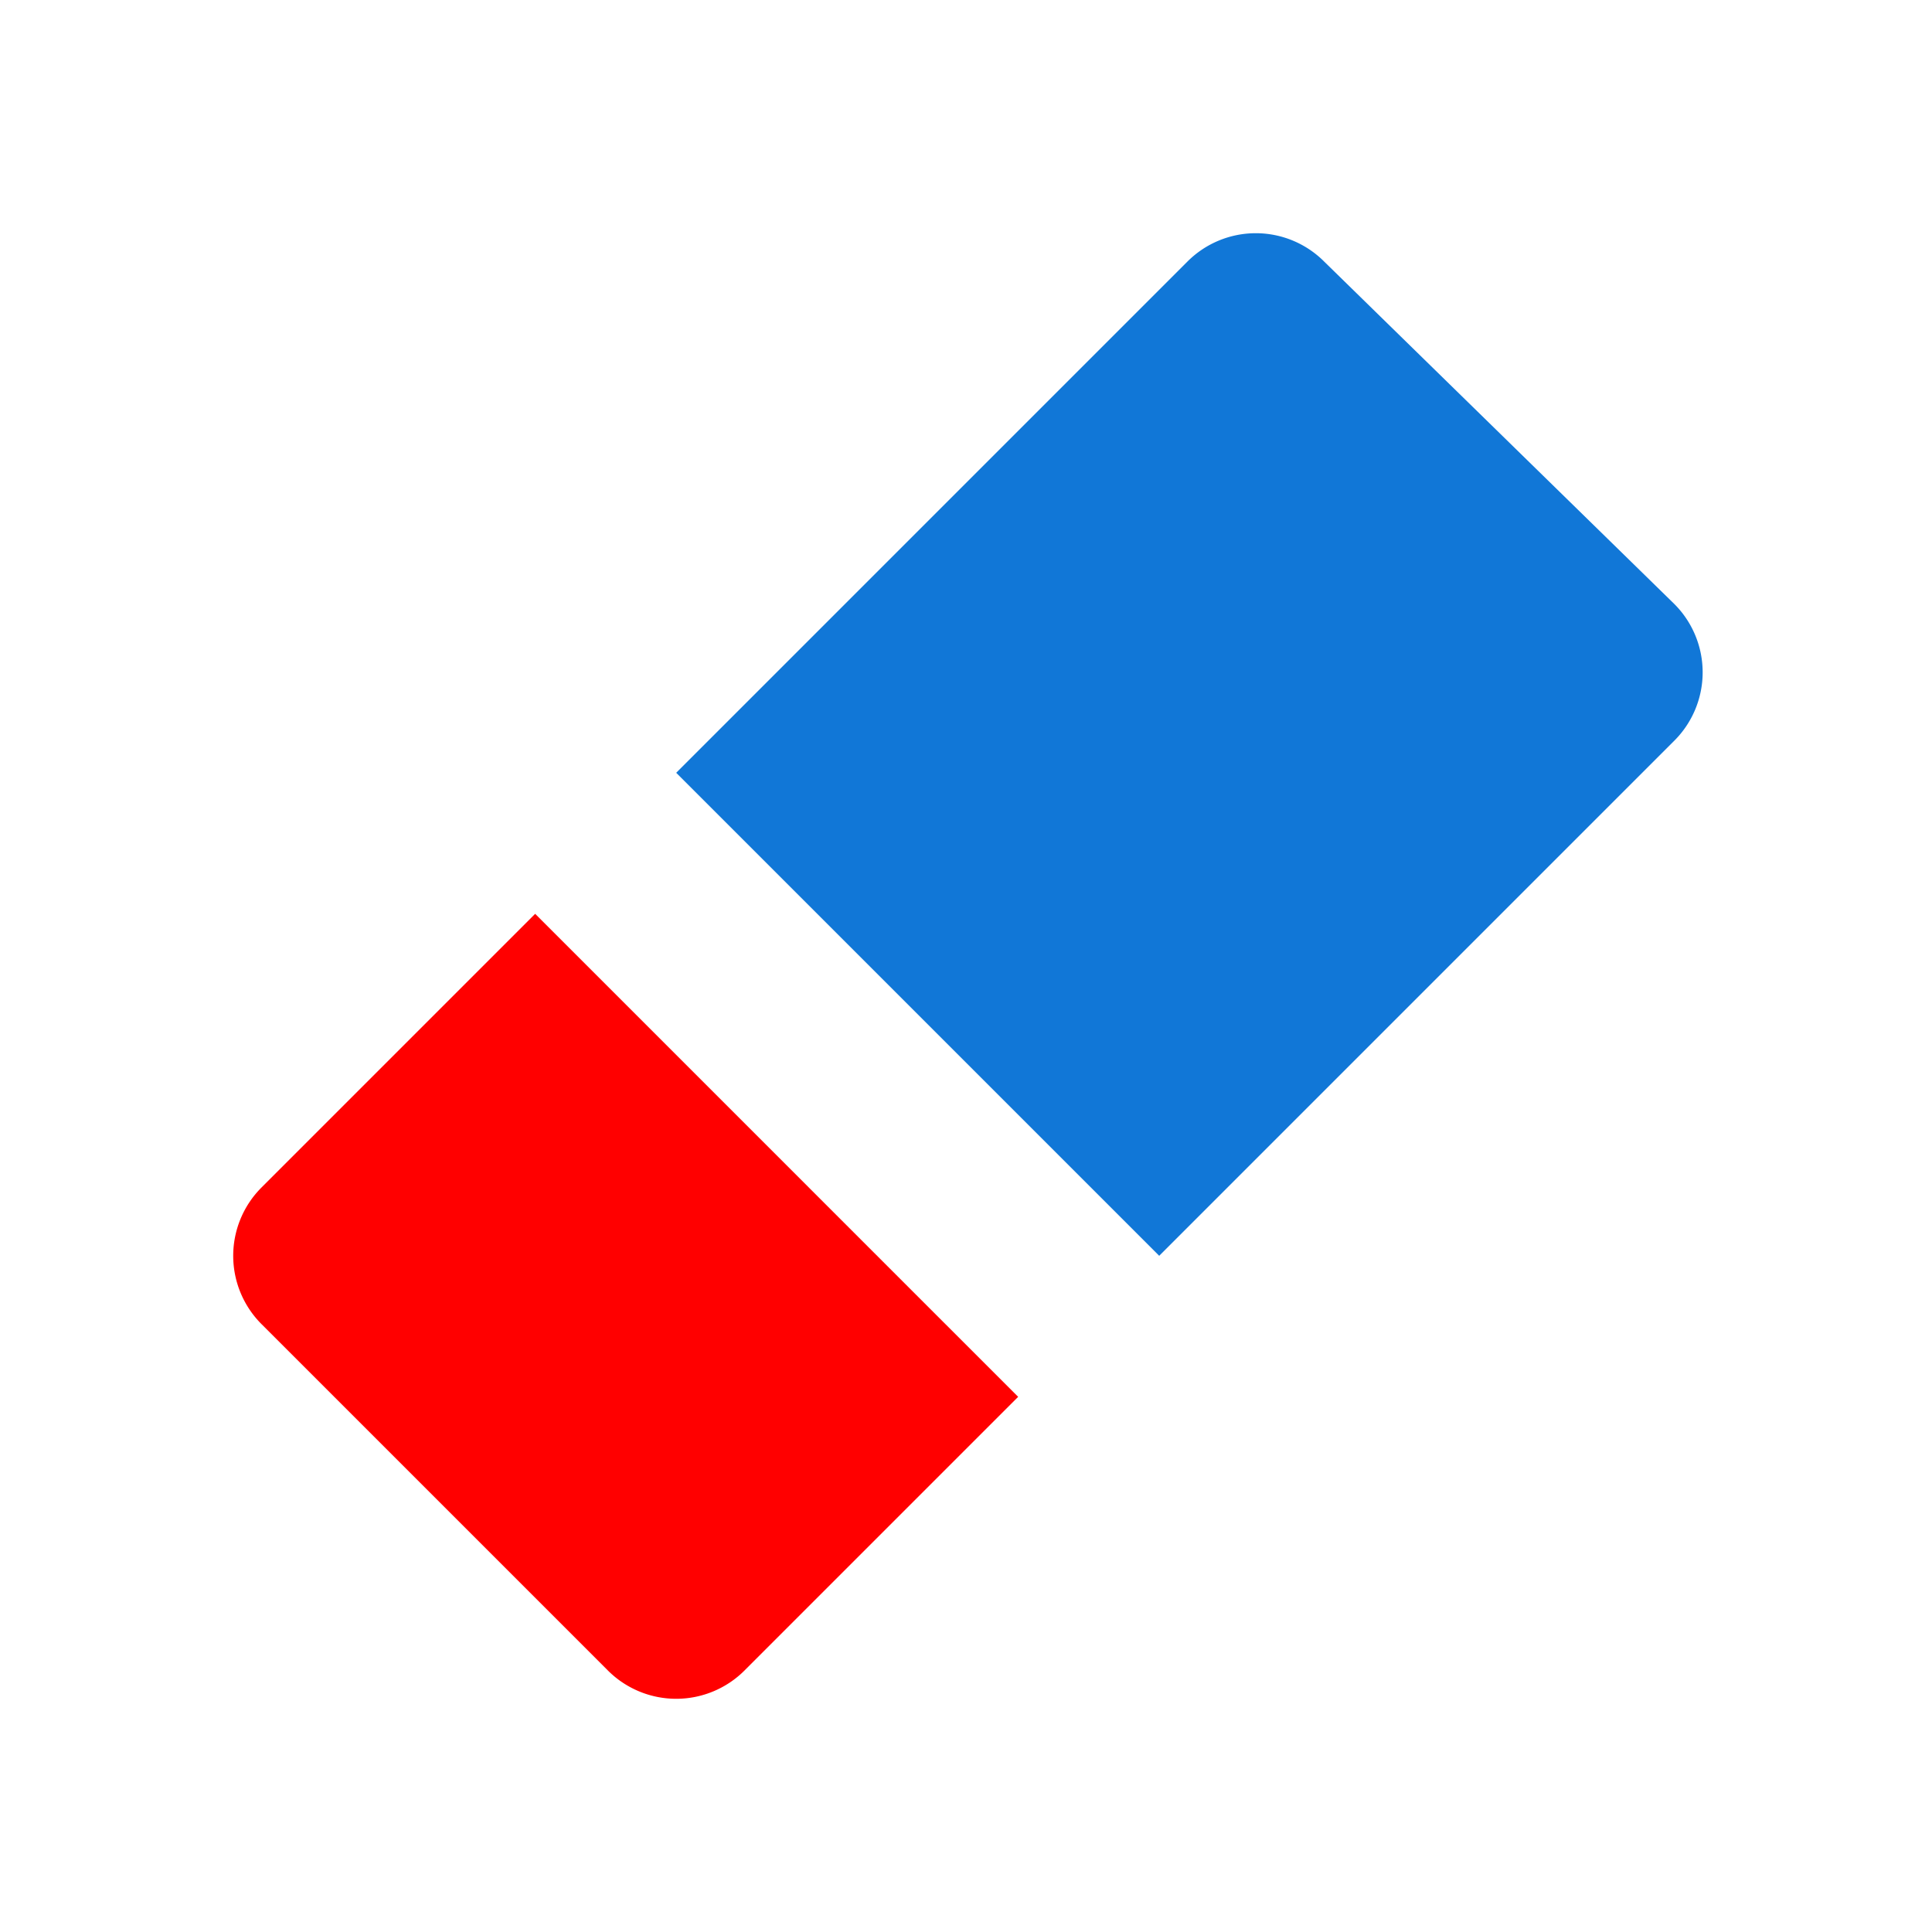 <?xml version="1.0" encoding="UTF-8"?>
<svg xmlns="http://www.w3.org/2000/svg" viewBox="0 0 20 20">
<style>
.Red {fill: #D11C1C;}
.Yellow {fill: #FFB115;}
.Green {fill: #039C23;}
.Blue {fill: #1177D7; }
.Black {fill: #727272;}
.White {fill: #FFFFFF;}
</style>
<title>ClearAll_20x20</title>
<path d="M12,13l5.33-5.33a1,1,0,0,0,0-1.42L13.71,2.71a1,1,0,0,0-1.42,0L7,8Z" class="Blue"/>
<path d="M5.54,9.46,2.71,12.29a1,1,0,0,0,0,1.42l3.58,3.58a1,1,0,0,0,1.42,0l2.83-2.83Z" style="fill:Red"/>
</svg>